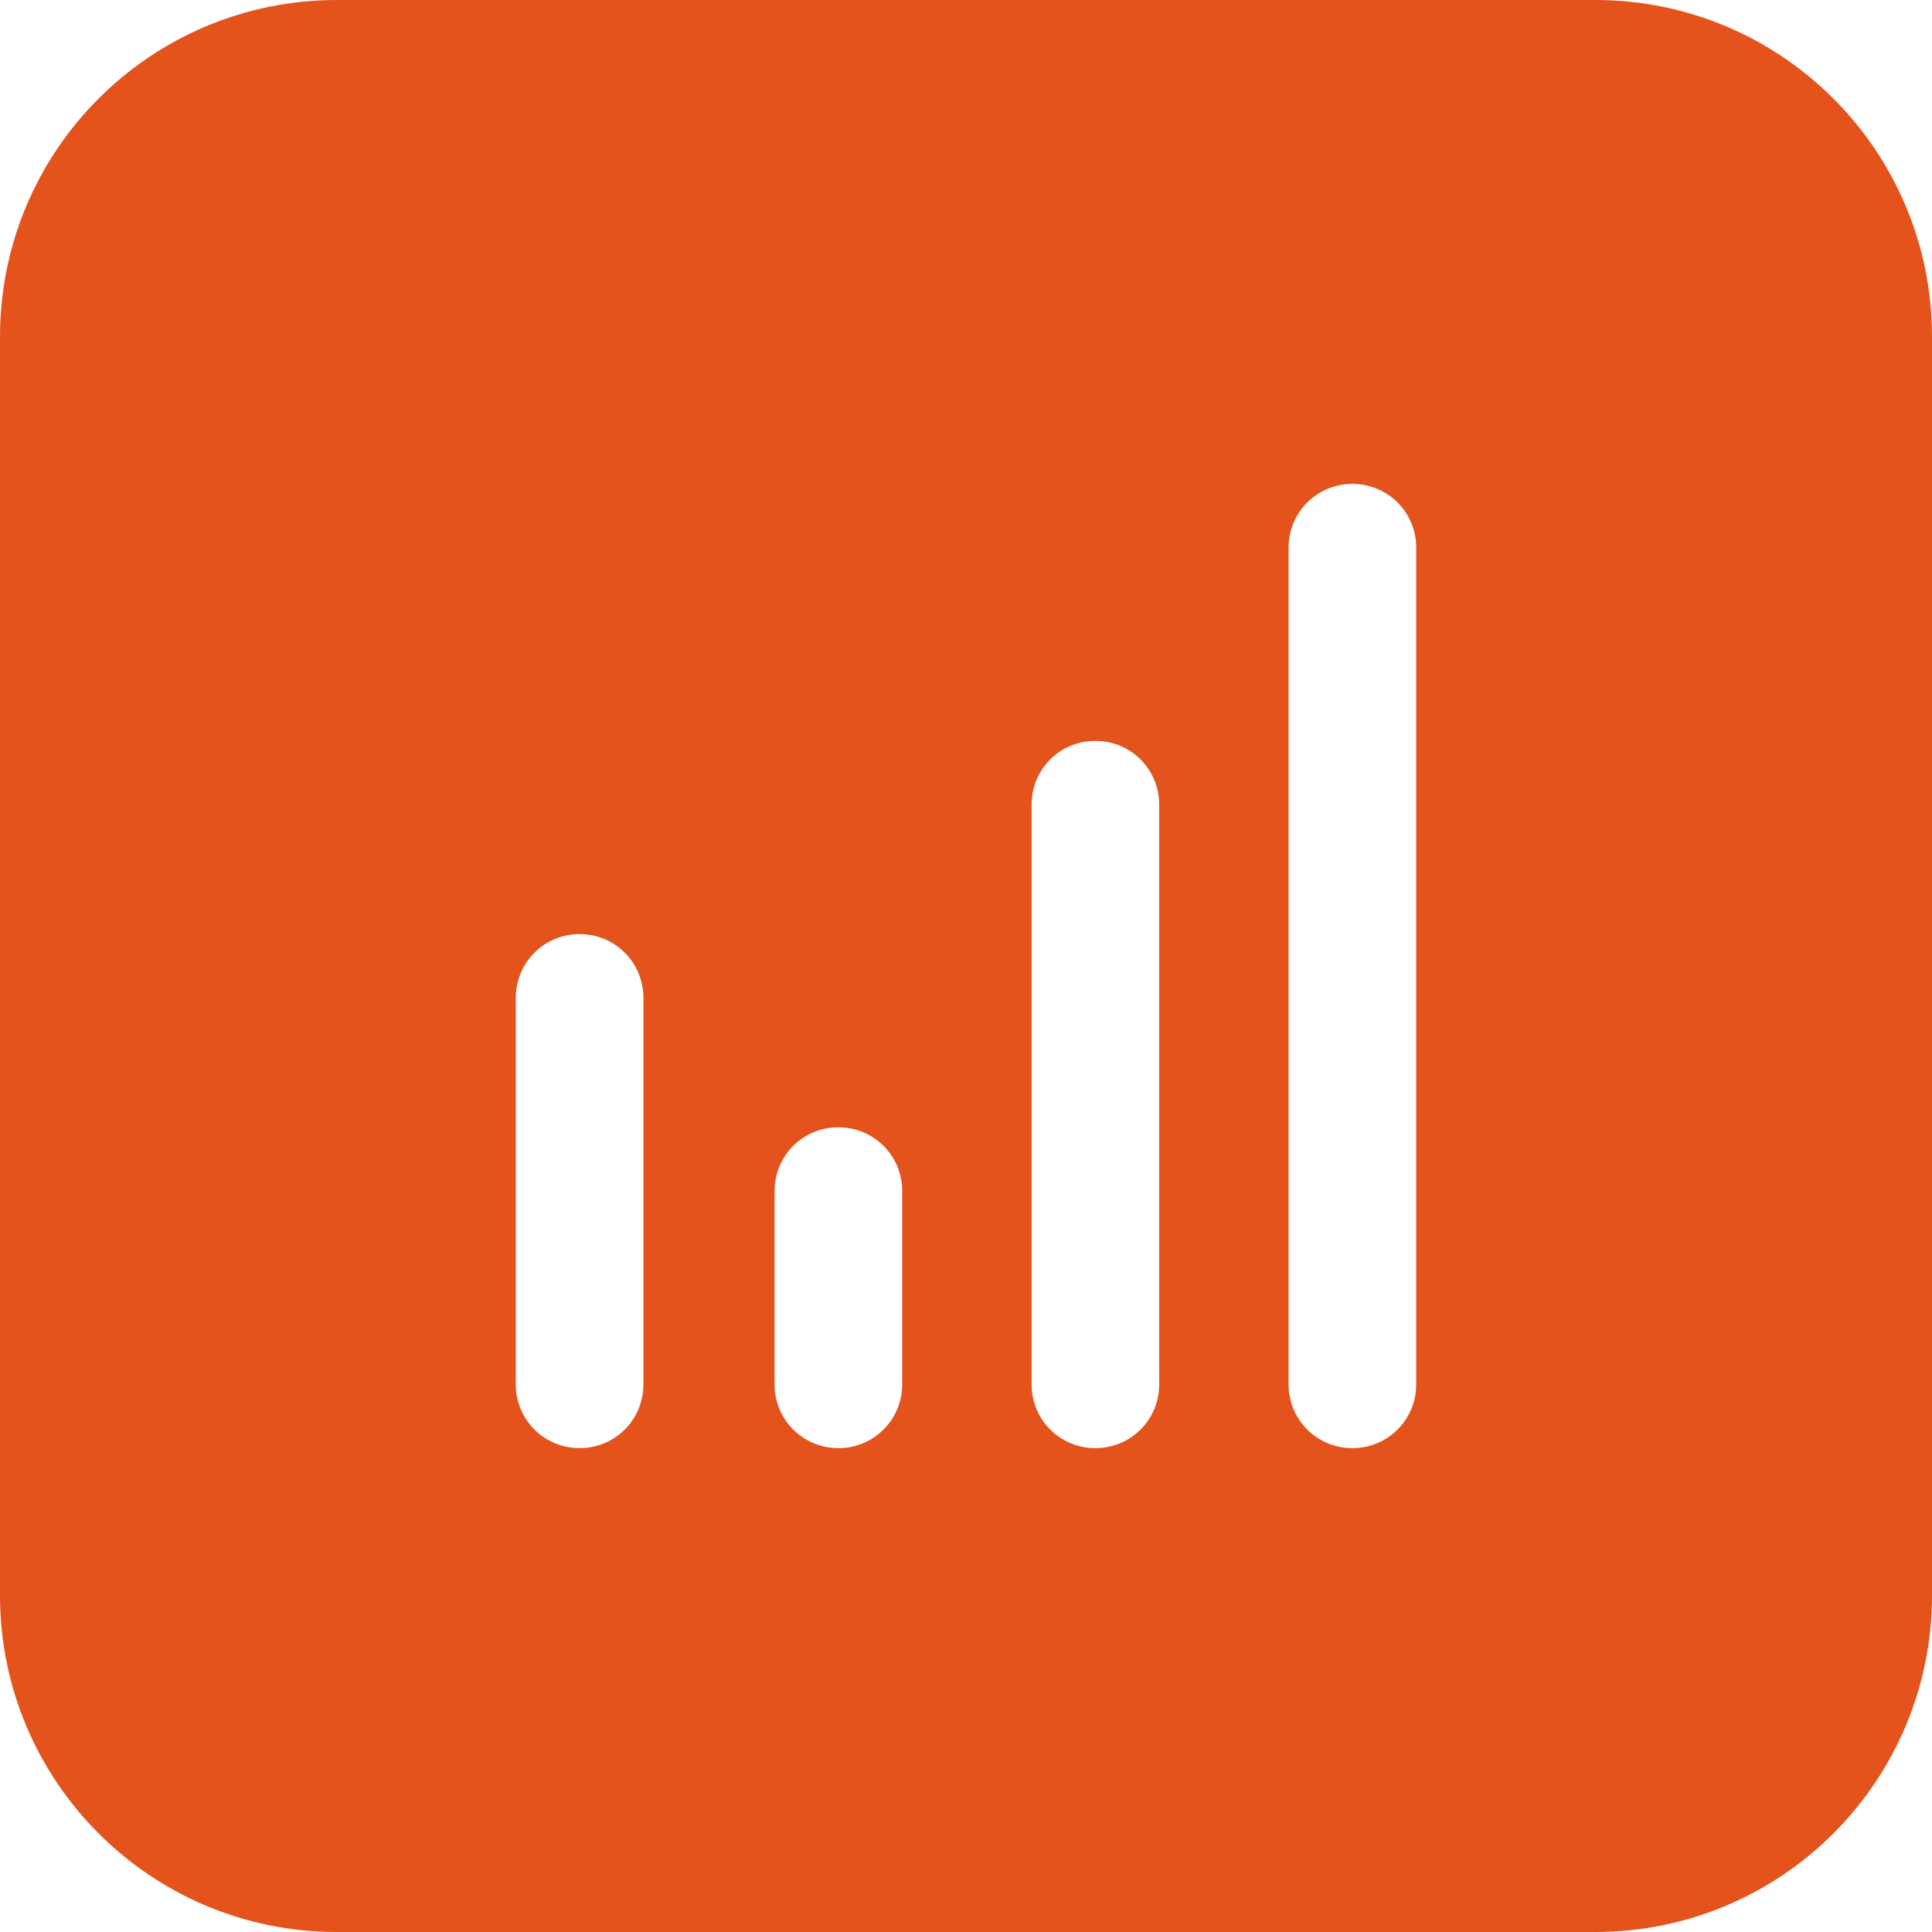 <?xml version="1.0" encoding="utf-8"?>
<!-- Generator: Adobe Illustrator 27.5.0, SVG Export Plug-In . SVG Version: 6.00 Build 0)  -->
<svg version="1.1" id="Layer_1" xmlns="http://www.w3.org/2000/svg" xmlns:xlink="http://www.w3.org/1999/xlink" x="0px" y="0px"
	 viewBox="0 0 109 109" style="enable-background:new 0 0 109 109;" xml:space="preserve">
<style type="text/css">
	.st0{fill-rule:evenodd;clip-rule:evenodd;fill:#E4531C;}
</style>
<path class="st0" d="M90,0H19C8.5,0,0,8.5,0,19v71c0,10.5,8.5,19,19,19h71c10.5,0,19-8.5,19-19V19C109,8.5,100.5,0,90,0z M36.3,78.1
	c0,2-1.6,3.6-3.6,3.6c-2,0-3.6-1.6-3.6-3.6V56.3c0-2,1.6-3.6,3.6-3.6c2,0,3.6,1.6,3.6,3.6V78.1z M50.9,78.1c0,2-1.6,3.6-3.6,3.6
	c-2,0-3.6-1.6-3.6-3.6V67.2c0-2,1.6-3.6,3.6-3.6c2,0,3.6,1.6,3.6,3.6V78.1z M65.4,78.1c0,2-1.6,3.6-3.6,3.6c-2,0-3.6-1.6-3.6-3.6
	V45.4c0-2,1.6-3.6,3.6-3.6c2,0,3.6,1.6,3.6,3.6V78.1z M79.9,78.1c0,2-1.6,3.6-3.6,3.6c-2,0-3.6-1.6-3.6-3.6V30.9
	c0-2,1.6-3.6,3.6-3.6c2,0,3.6,1.6,3.6,3.6V78.1z"/>
</svg>
